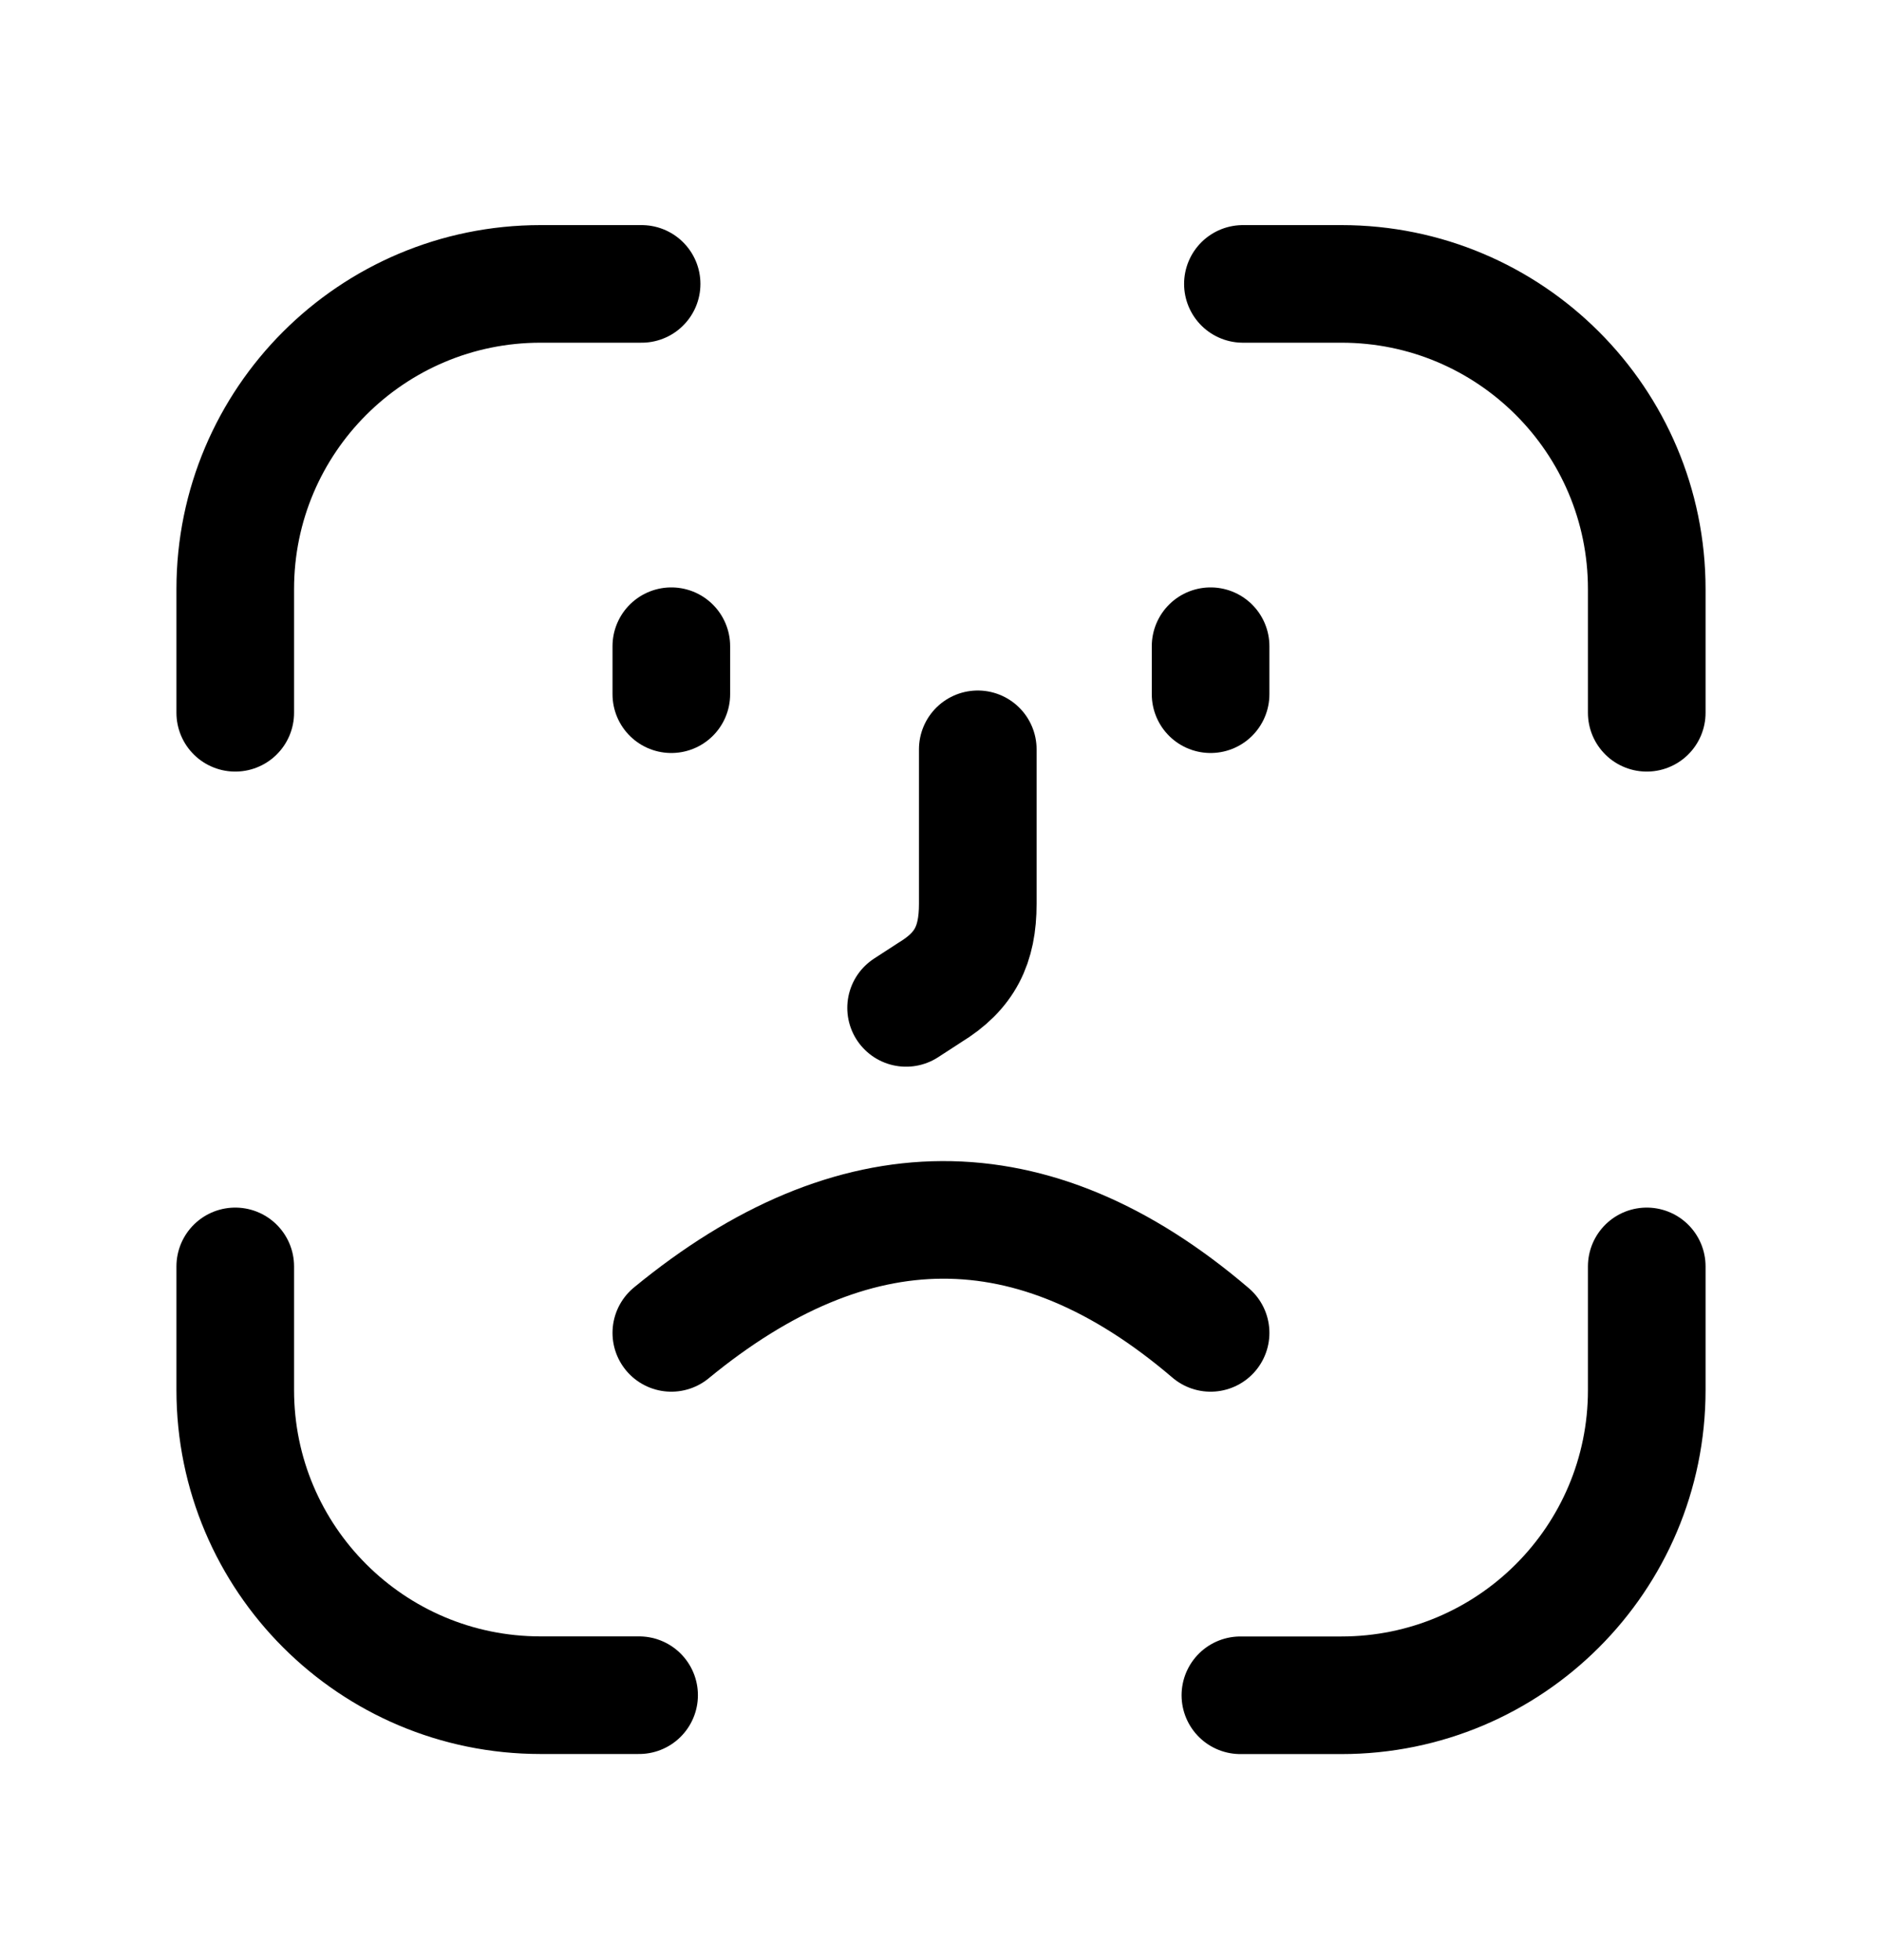 <svg width="24" height="25" viewBox="0 0 24 25" fill="none" xmlns="http://www.w3.org/2000/svg">
<path d="M21 16.152V17.73C21 19.879 19.257 21.622 17.107 21.622H15.818" stroke="black" stroke-width="1.5" stroke-linecap="round" stroke-linejoin="round"/>
<path d="M3 16.152V17.729C3 19.878 4.743 21.621 6.893 21.621H8.15" stroke="black" stroke-width="1.5" stroke-linecap="round" stroke-linejoin="round"/>
<path d="M3 9.091V7.513C3 5.364 4.743 3.621 6.893 3.621H8.182" stroke="black" stroke-width="1.5" stroke-linecap="round" stroke-linejoin="round"/>
<path d="M21 9.091V7.513C21 5.364 19.257 3.621 17.107 3.621H15.85" stroke="black" stroke-width="1.5" stroke-linecap="round" stroke-linejoin="round"/>
<path d="M8.561 8.242V8.854M15.438 8.242V8.854V8.242Z" stroke="black" stroke-width="1.5" stroke-linecap="round" stroke-linejoin="round"/>
<path d="M8.561 17C10.876 15.097 13.168 15.06 15.438 17" stroke="black" stroke-width="1.5" stroke-linecap="round" stroke-linejoin="round"/>
<path d="M12.469 9.557V11.528C12.469 12.051 12.306 12.385 11.86 12.657L11.555 12.855" stroke="black" stroke-width="1.5" stroke-linecap="round" stroke-linejoin="round"/>
</svg>